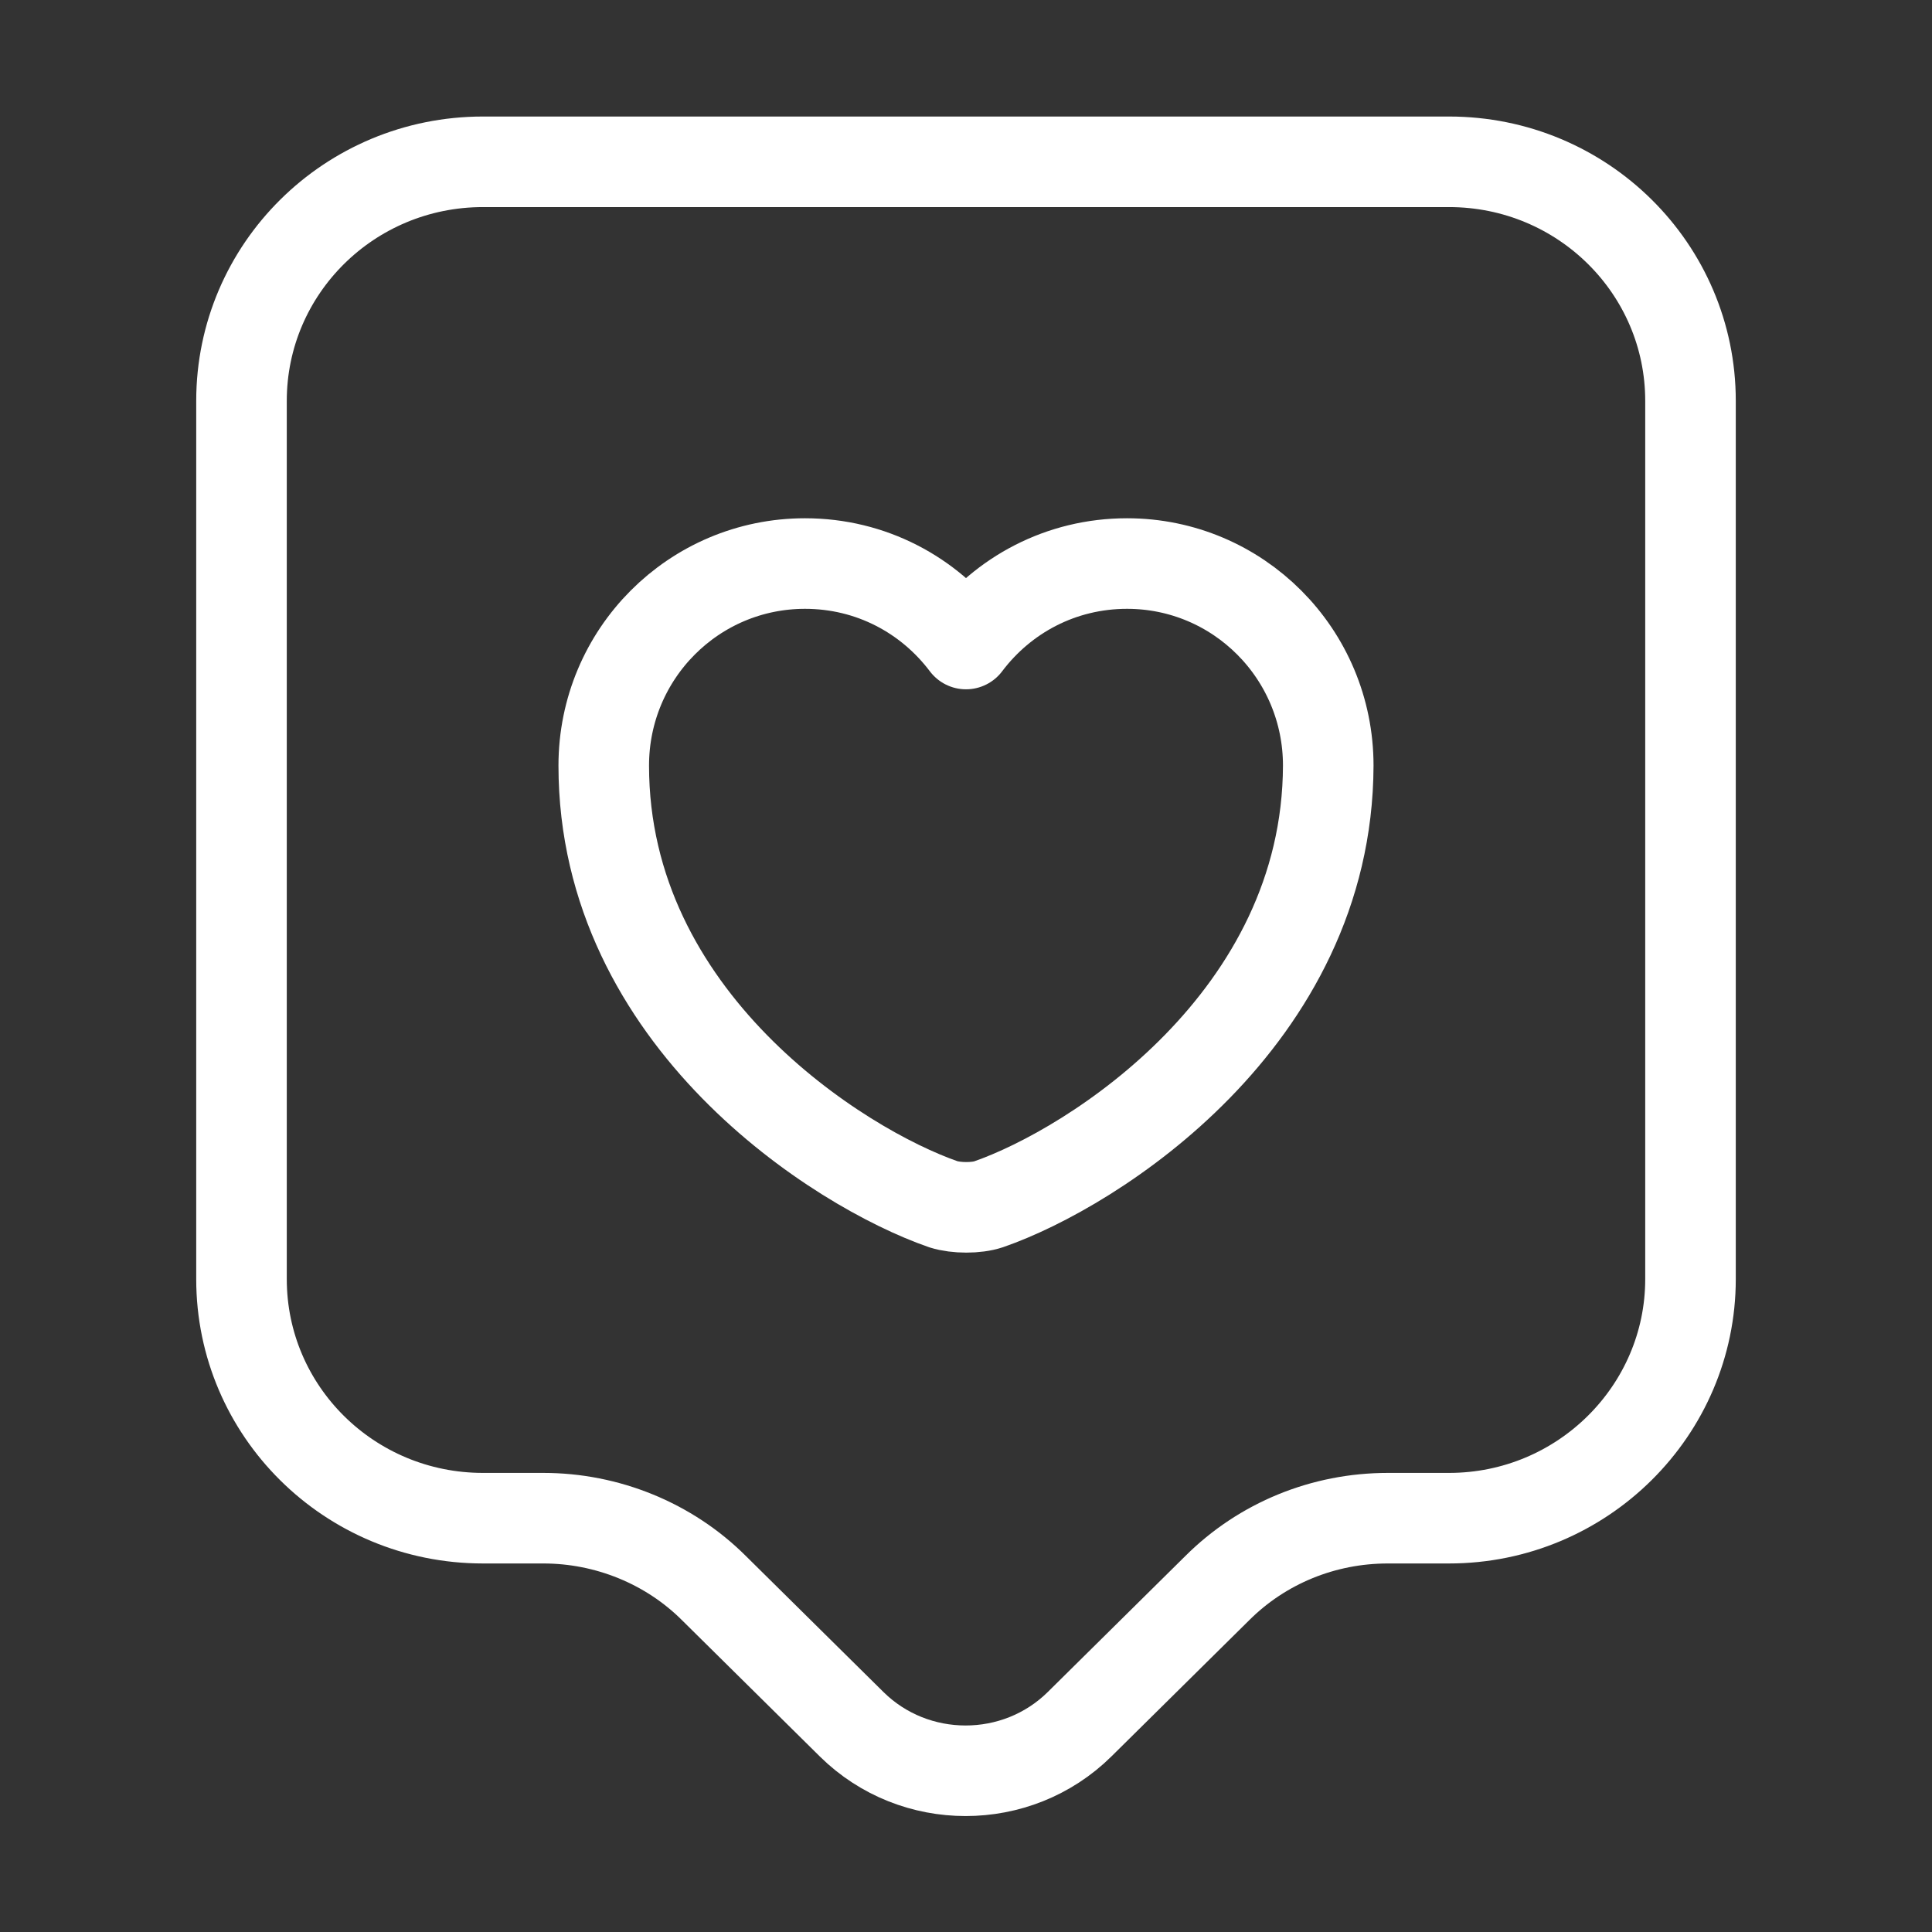 <svg viewBox="0 0 32 32" fill="none" xmlns="http://www.w3.org/2000/svg">
<rect x="0" y="0" width="32" height="32" fill="#333333" stroke="none"/>
<path d="M24 25.146H22.987C21.92 25.146 20.907 25.56 20.16 26.306L17.88 28.56C16.84 29.586 15.147 29.586 14.107 28.56L11.827 26.306C11.08 25.56 10.053 25.146 9 25.146H8C5.787 25.146 4 23.373 4 21.186V6.64C4 4.453 5.787 2.68 8 2.68H24C26.213 2.68 28 4.453 28 6.64V21.186C28 23.36 26.213 25.146 24 25.146Z" stroke="white" stroke-width="1.5" stroke-miterlimit="10" stroke-linecap="round" stroke-linejoin="round"/>
<path d="M16.373 19.947C16.173 20.014 15.84 20.014 15.627 19.947C13.893 19.347 10 16.881 10 12.681C10 10.827 11.493 9.334 13.333 9.334C14.427 9.334 15.387 9.854 16 10.667C16.613 9.854 17.573 9.334 18.667 9.334C20.507 9.334 22 10.827 22 12.681C21.987 16.881 18.107 19.347 16.373 19.947Z" stroke="white" stroke-width="1.5" stroke-linecap="round" stroke-linejoin="round"/>
</svg>
